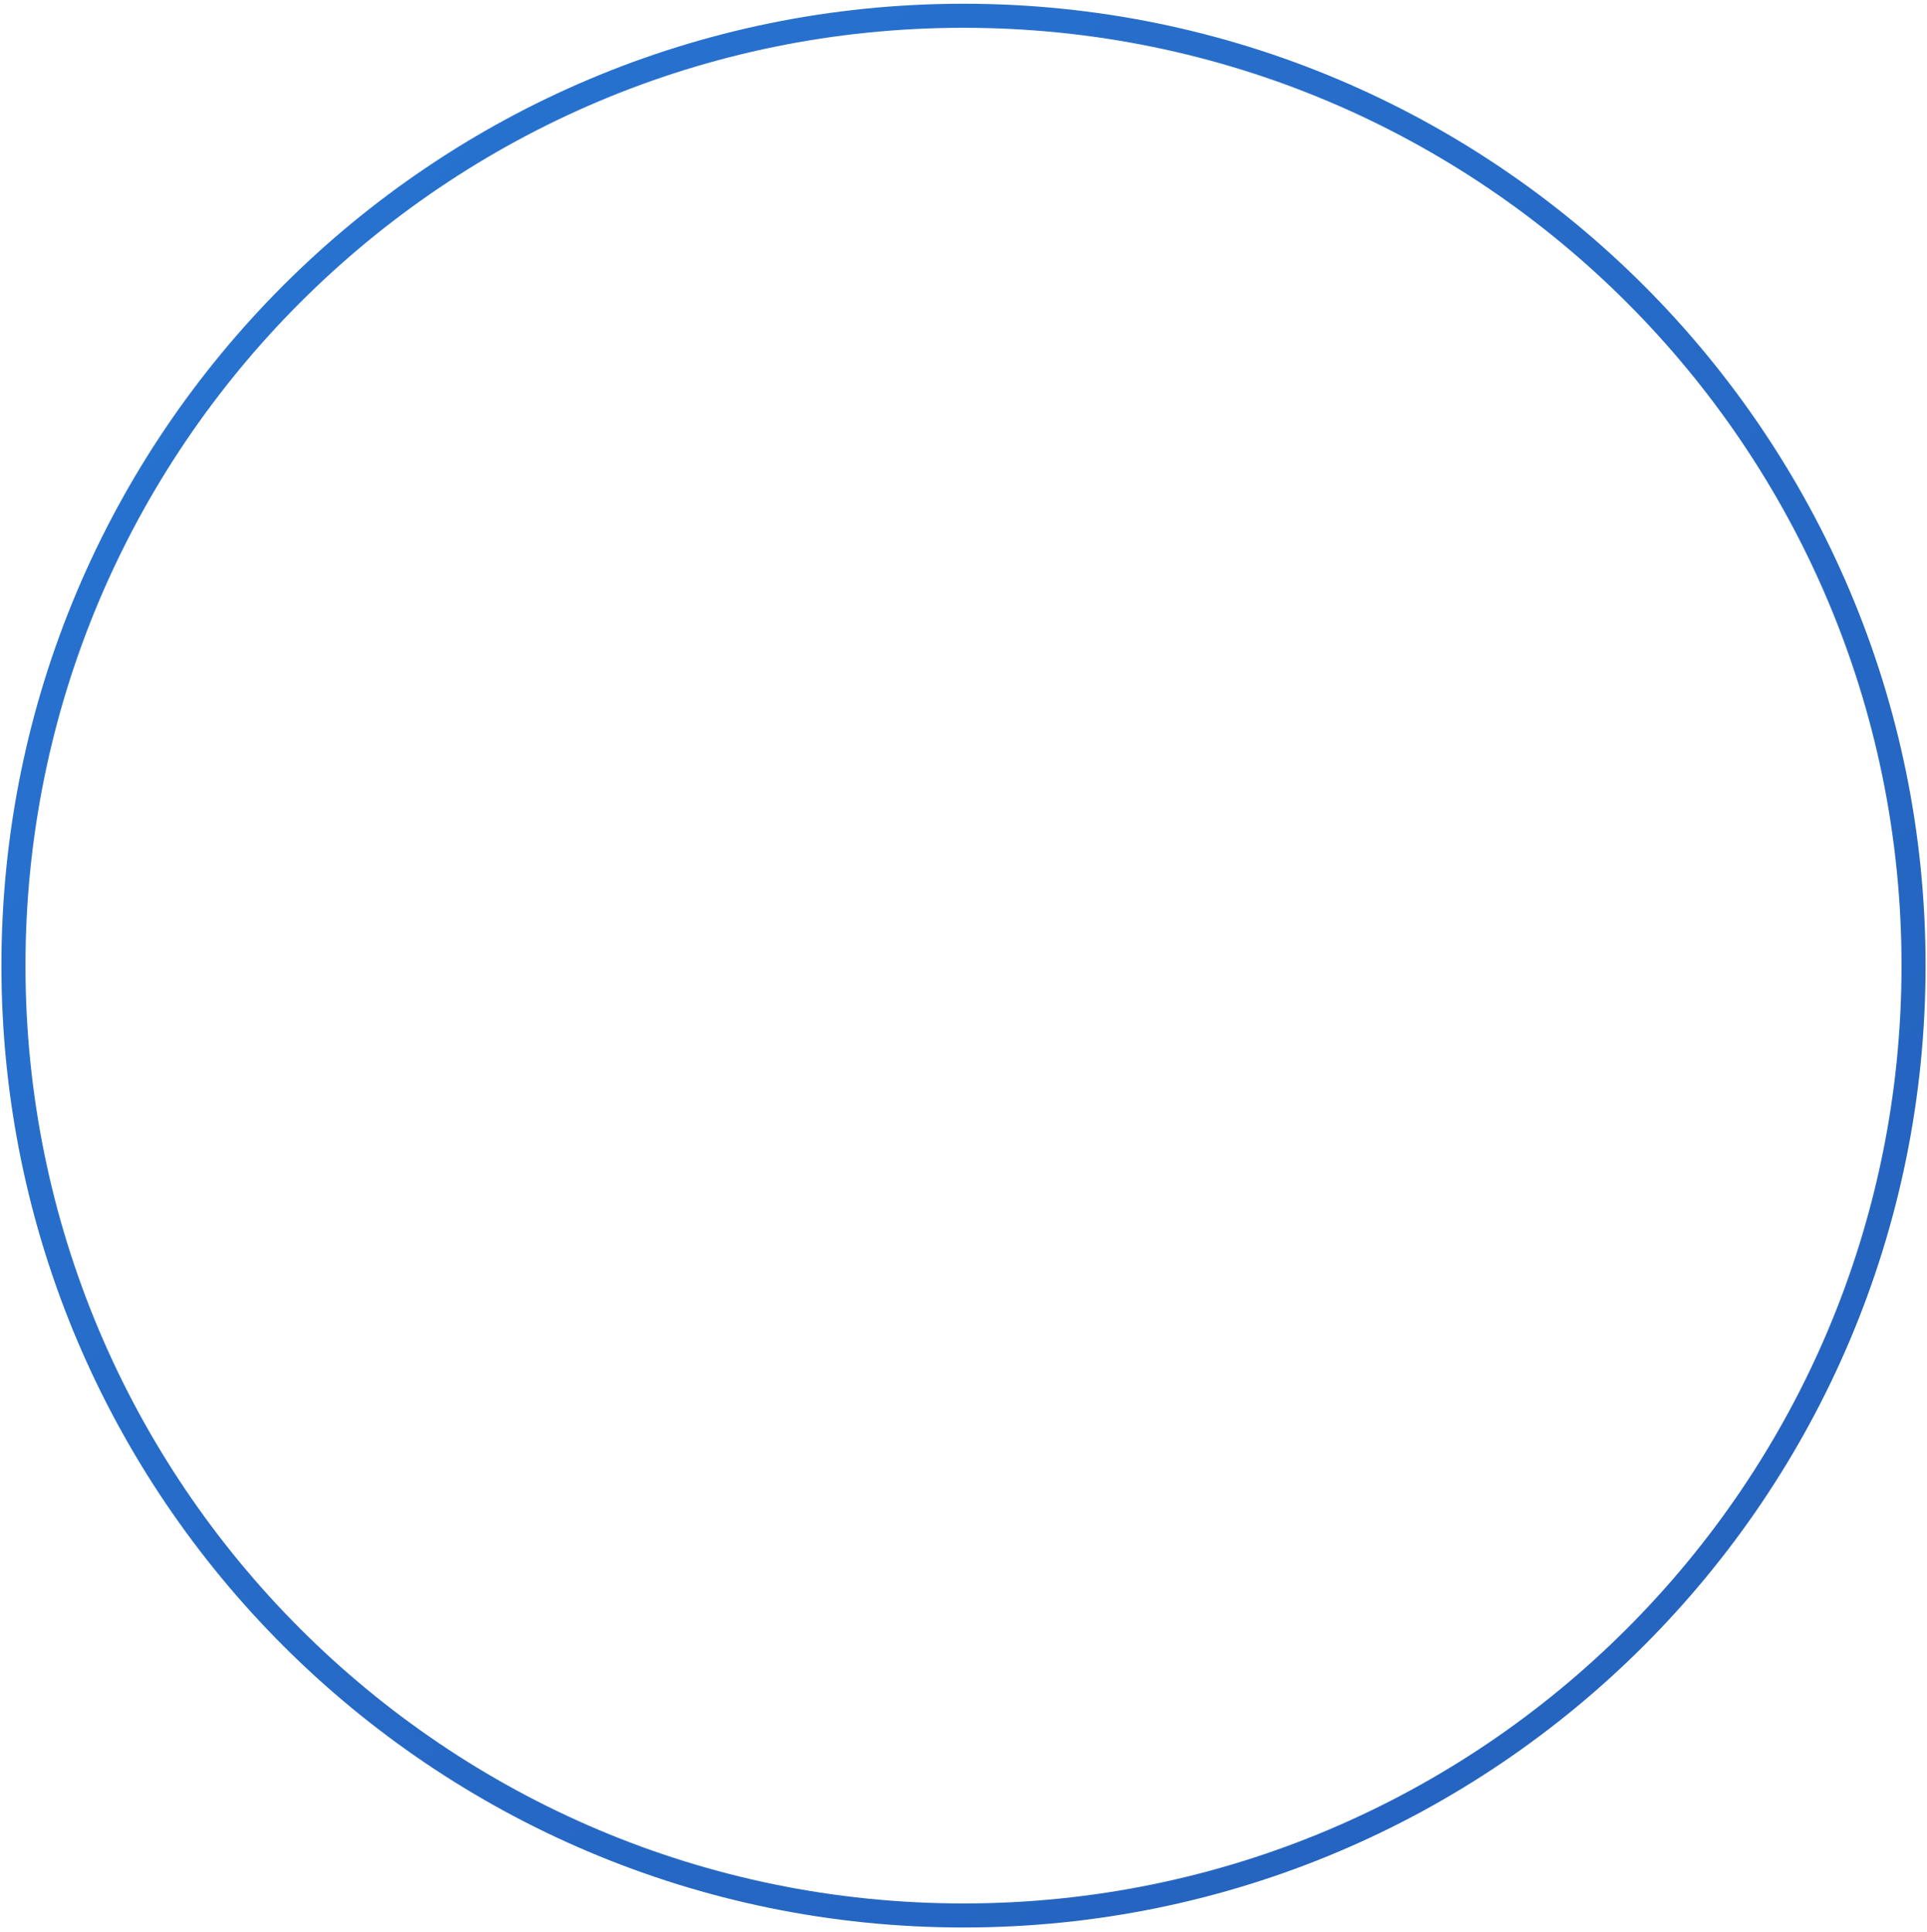 <svg width="338" height="339" viewBox="0 0 338 339" fill="none" xmlns="http://www.w3.org/2000/svg">
<path d="M169 336.047C76.967 336.047 2.359 261.439 2.359 169.406C2.359 77.373 76.967 2.766 169 2.766C261.033 2.766 335.641 77.373 335.641 169.406C335.641 261.439 261.033 336.047 169 336.047Z" stroke="url(#paint0_linear_839_5592)" stroke-width="4.219"/>
<defs>
<linearGradient id="paint0_linear_839_5592" x1="0.25" y1="0.656" x2="337.75" y2="338.156" gradientUnits="userSpaceOnUse">
<stop stop-color="#2874D2"/>
<stop offset="1" stop-color="#2461BC"/>
</linearGradient>
</defs>
</svg>
